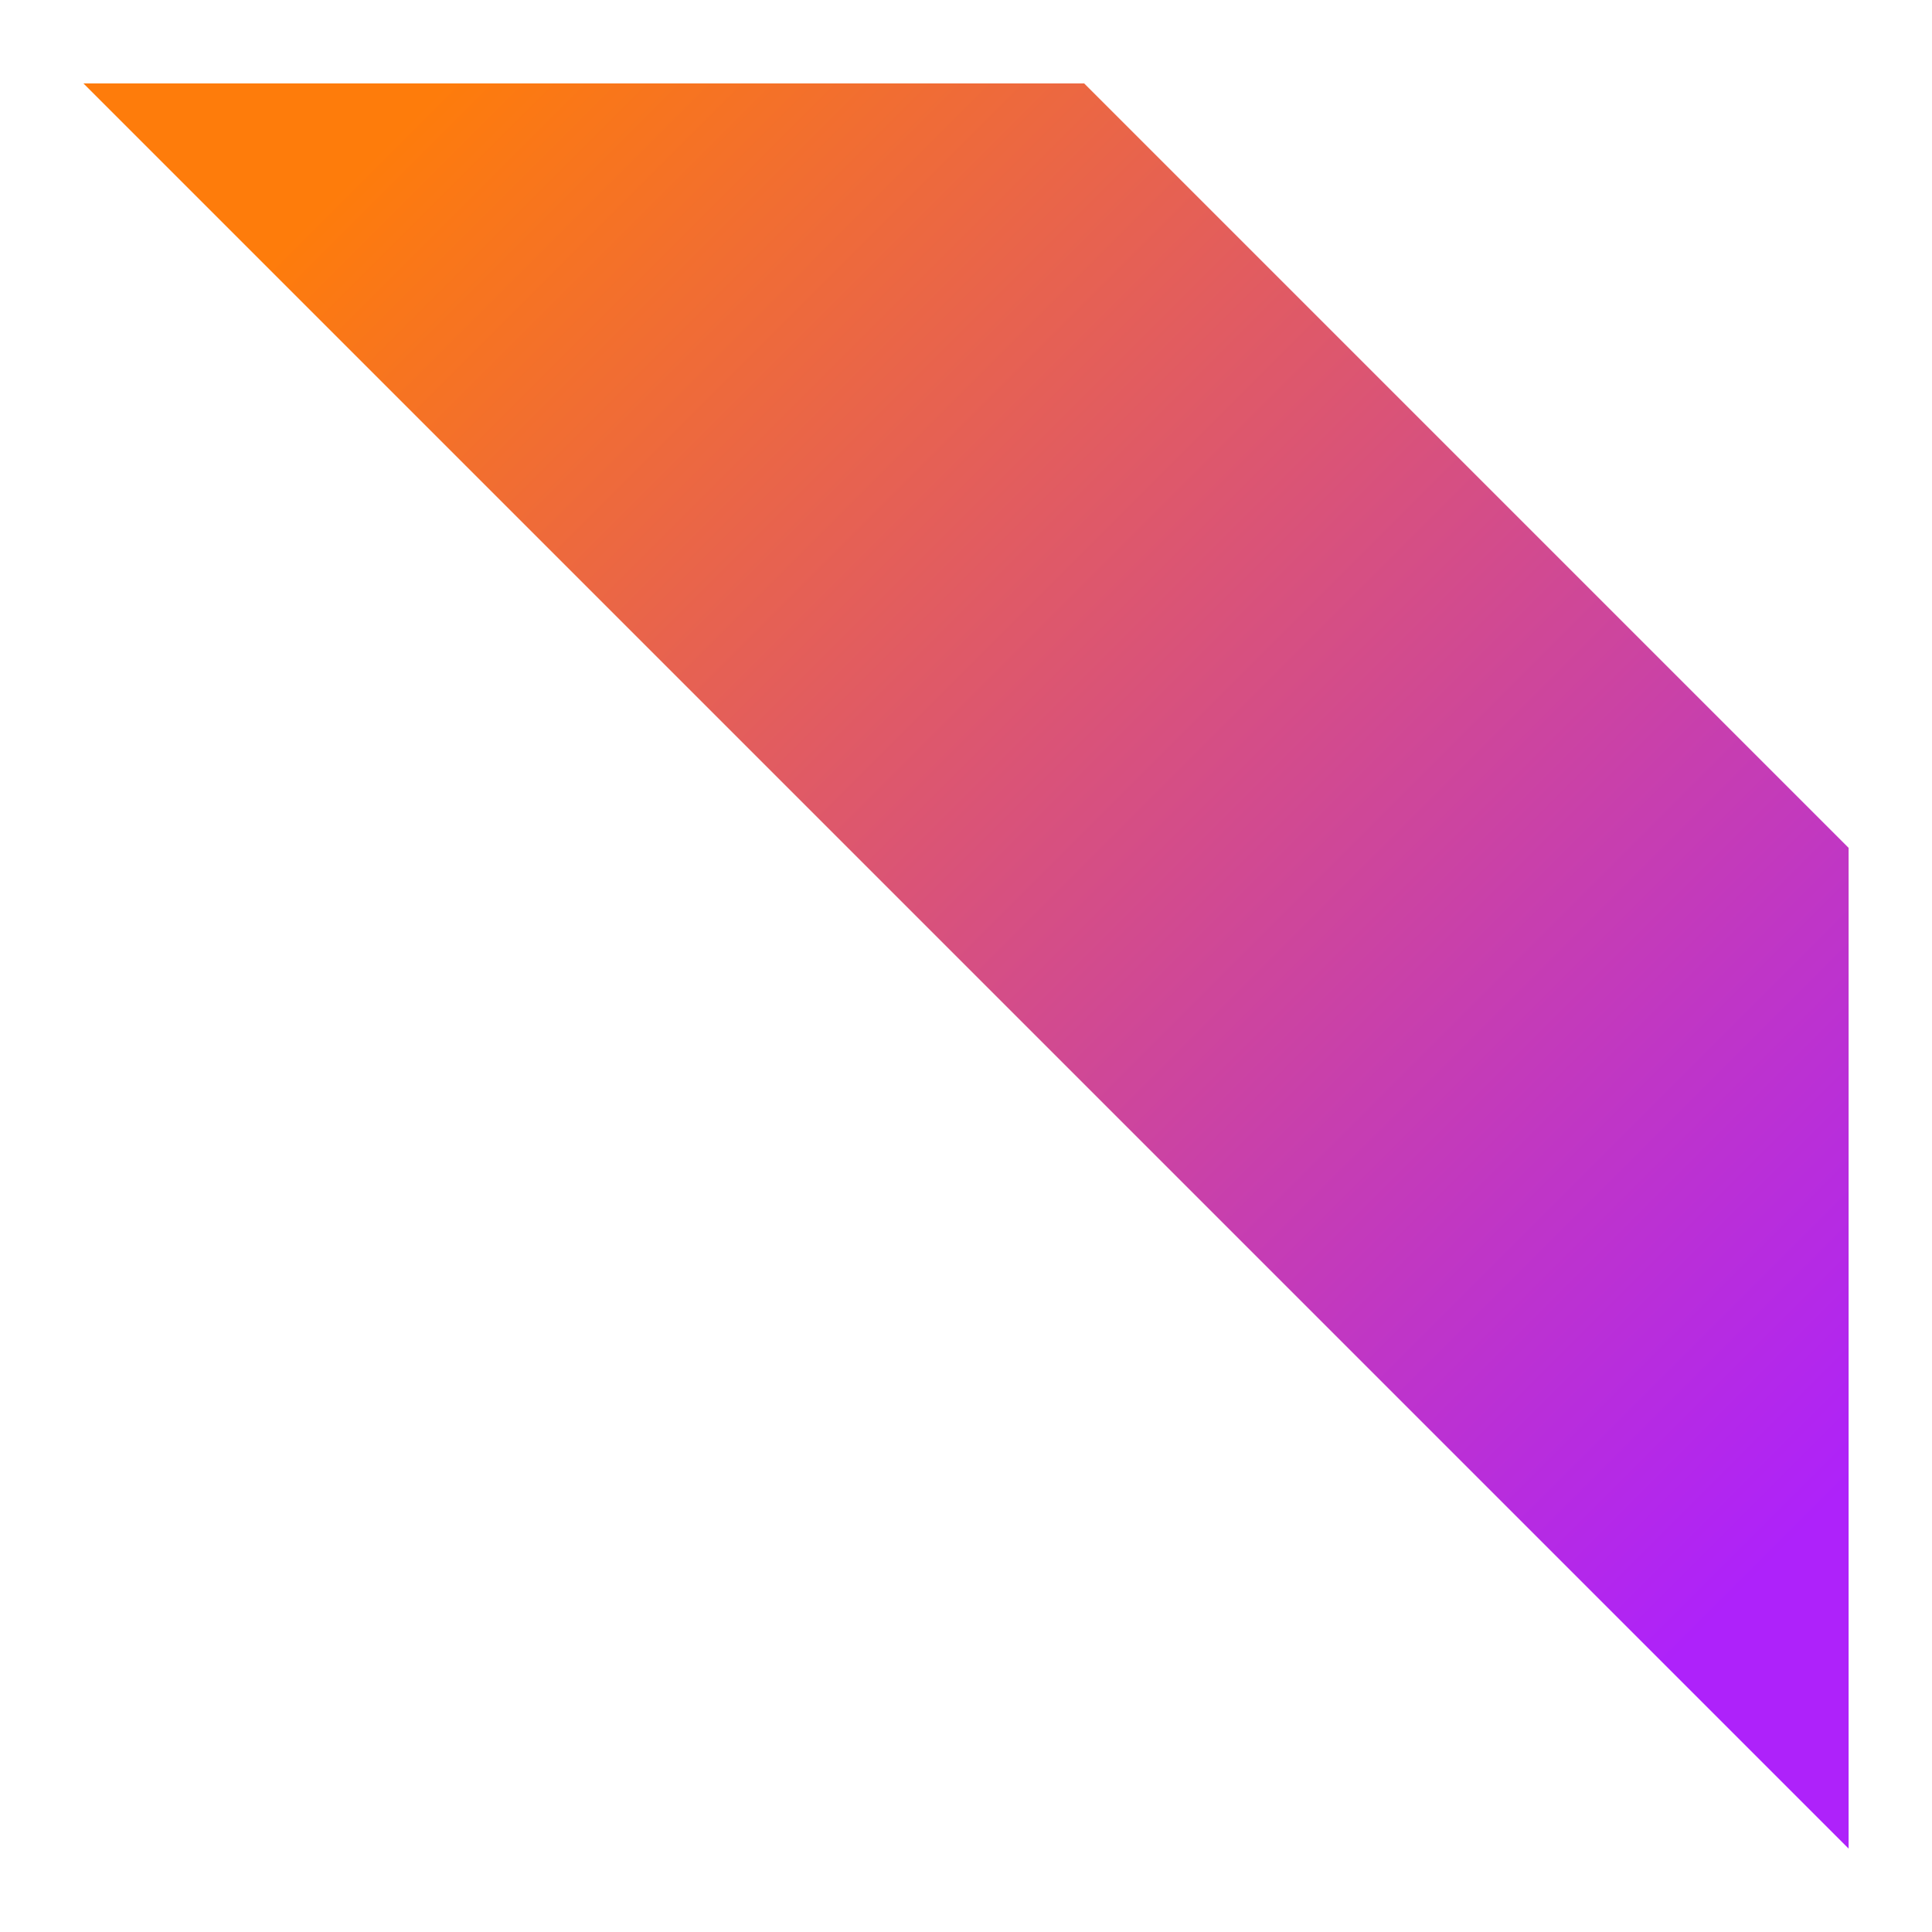 <svg width="139" height="139" viewBox="0 0 139 139" fill="none" xmlns="http://www.w3.org/2000/svg">
<g id="Rectangle 346241342" filter="url(#filter0_d_327_195)">
<path d="M78 2L105.5 29.5L133 57L133 129L6 2L78 2Z" fill="url(#paint0_linear_327_195)"/>
</g>
<defs>
<filter id="filter0_d_327_195" x="0" y="0" width="139" height="139" filterUnits="userSpaceOnUse" color-interpolation-filters="sRGB">
<feFlood flood-opacity="0" result="BackgroundImageFix"/>
<feColorMatrix in="SourceAlpha" type="matrix" values="0 0 0 0 0 0 0 0 0 0 0 0 0 0 0 0 0 0 127 0" result="hardAlpha"/>
<feOffset dy="4"/>
<feGaussianBlur stdDeviation="3"/>
<feComposite in2="hardAlpha" operator="out"/>
<feColorMatrix type="matrix" values="0 0 0 0 0.551 0 0 0 0 0.047 0 0 0 0 0.002 0 0 0 0.3 0"/>
<feBlend mode="normal" in2="BackgroundImageFix" result="effect1_dropShadow_327_195"/>
<feBlend mode="normal" in="SourceGraphic" in2="effect1_dropShadow_327_195" result="shape"/>
</filter>
<linearGradient id="paint0_linear_327_195" x1="42.75" y1="-8.75" x2="143.75" y2="92.25" gradientUnits="userSpaceOnUse">
<stop stop-color="#FE7C0B"/>
<stop offset="1" stop-color="#AE22FA"/>
</linearGradient>
</defs>
</svg>
